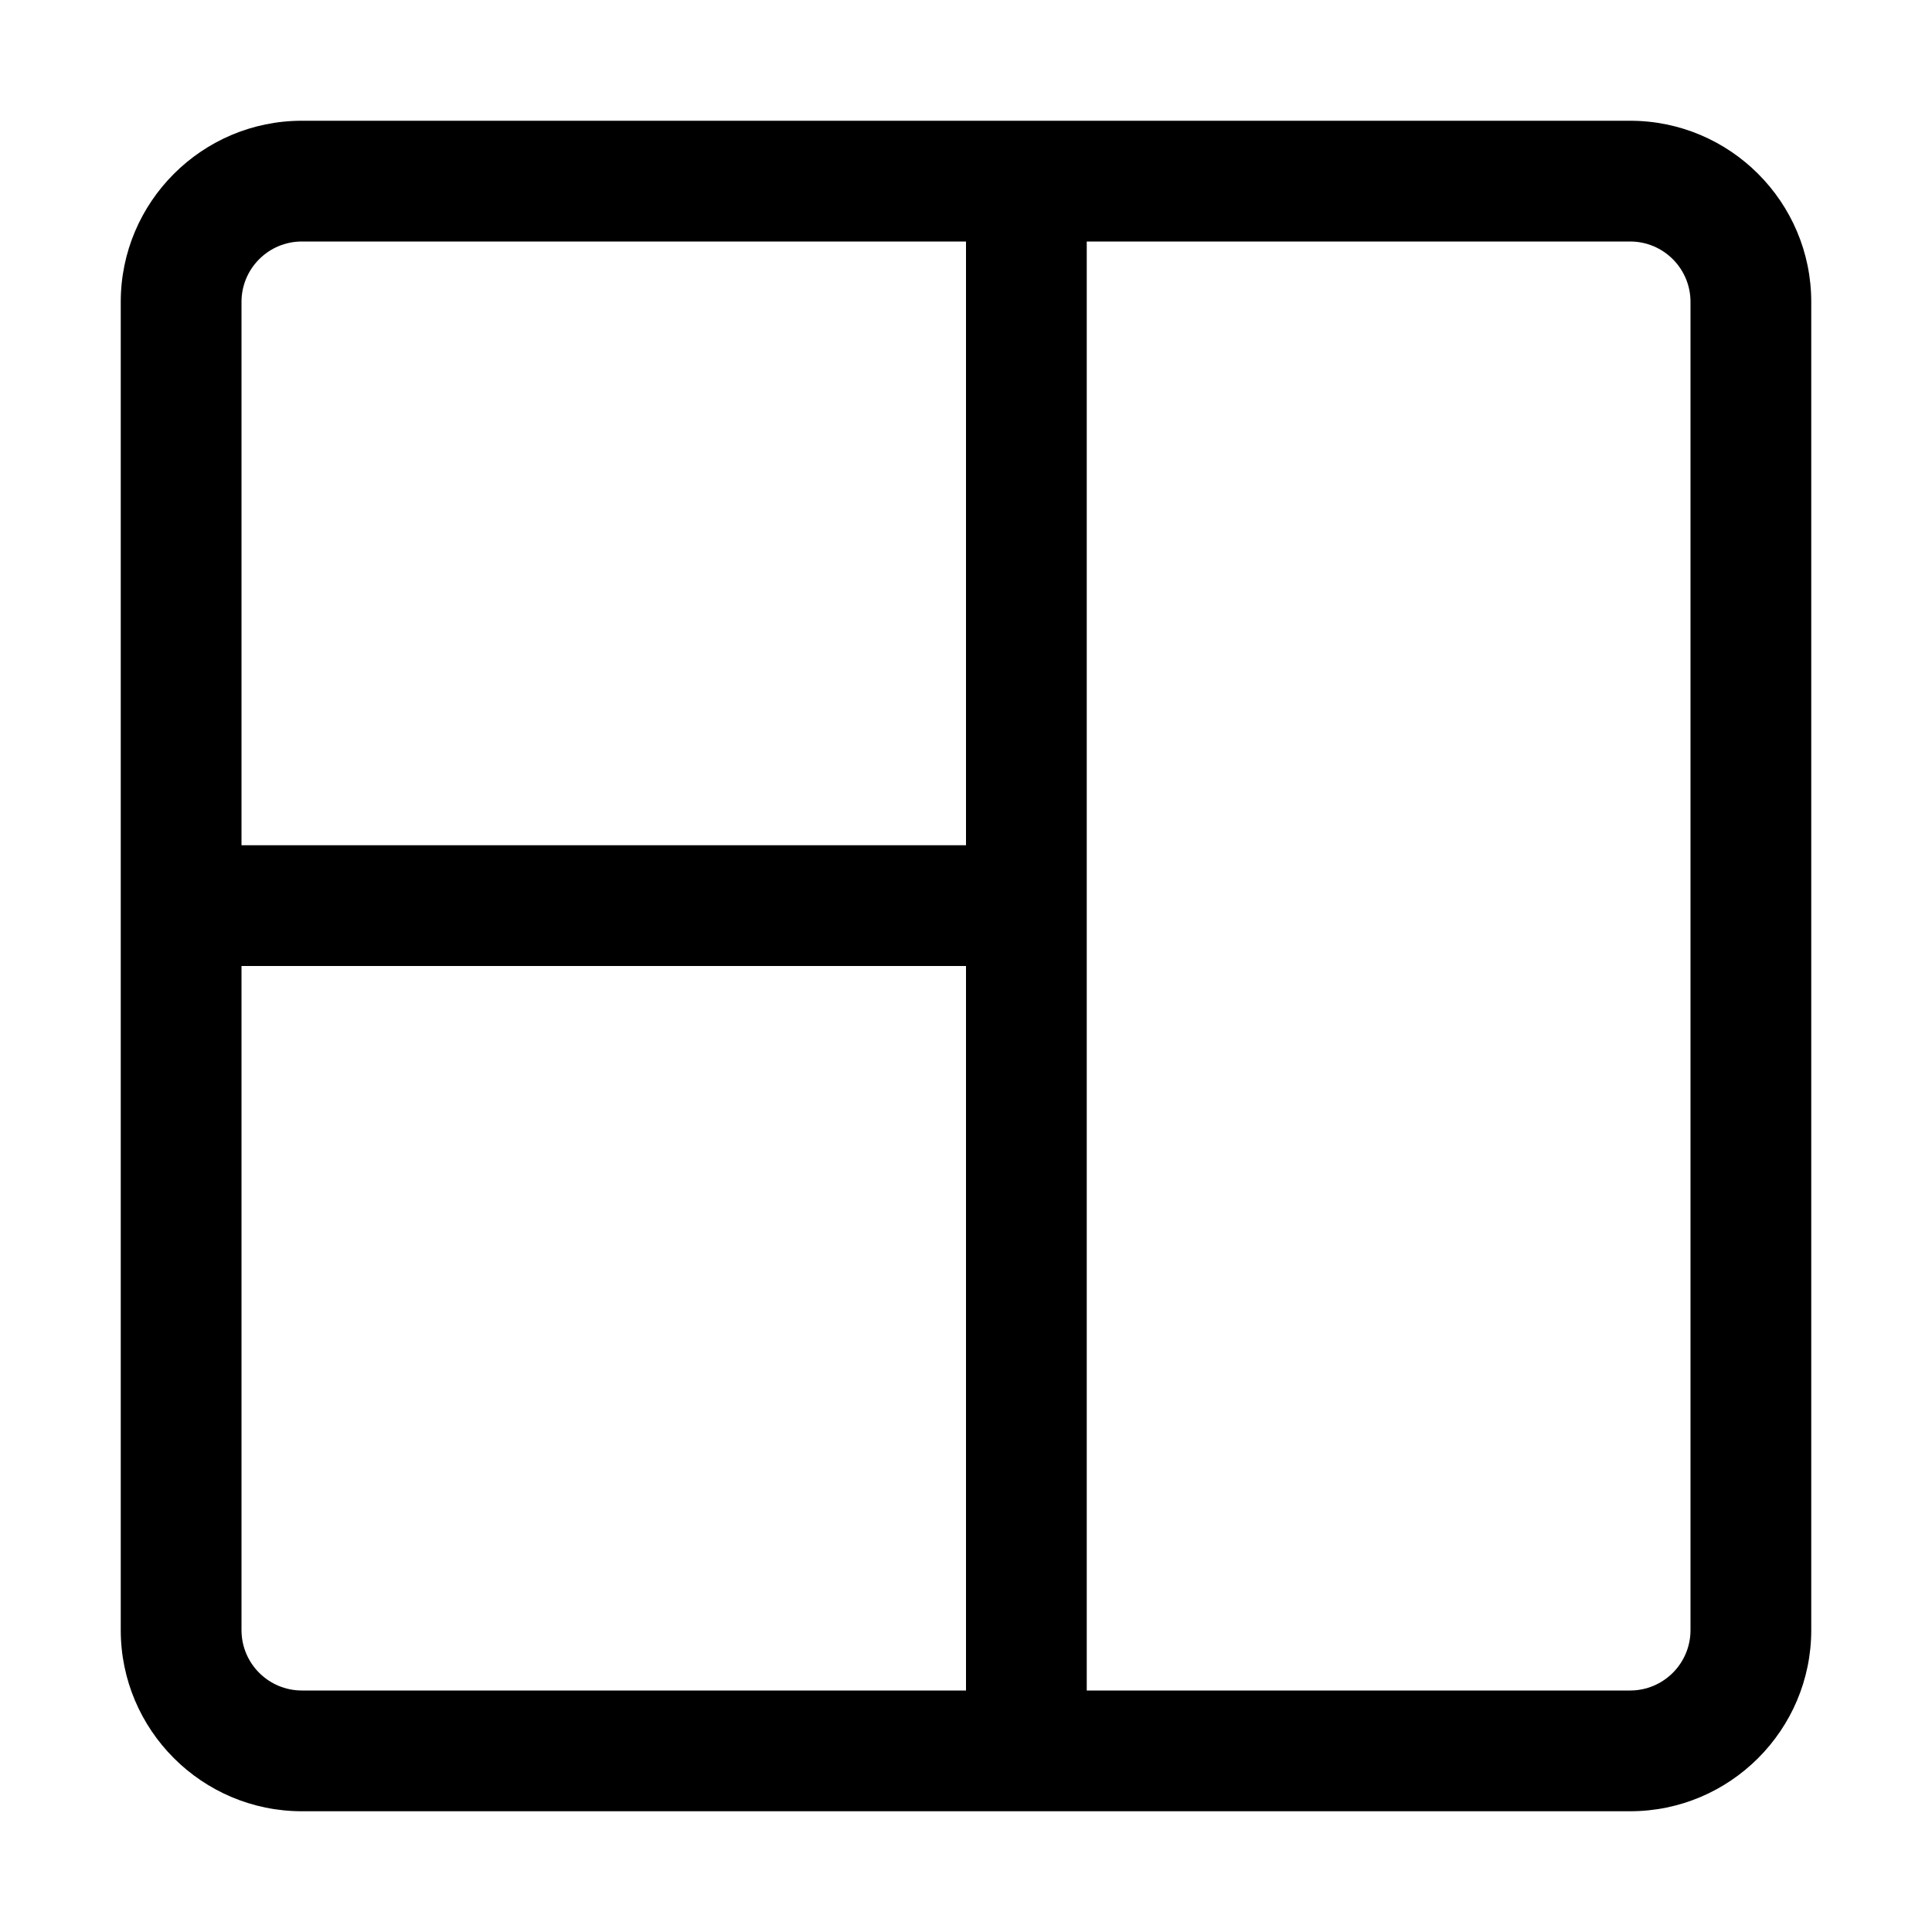 <svg version="1.1" xmlns="http://www.w3.org/2000/svg" width="16" height="16" viewBox="0 0 16 16">
<title>layout-2row-1row</title>
<path d="M13.5 1h-11c-0.827 0-1.5 0.673-1.5 1.5v11c0 0.827 0.673 1.5 1.5 1.5h11c0.827 0 1.5-0.673 1.5-1.5v-11c0-0.827-0.673-1.5-1.5-1.5zM2.5 2h5.5v5h-6v-4.5c0-0.276 0.224-0.5 0.5-0.5zM2 13.5v-5.5h6v6h-5.5c-0.276 0-0.5-0.224-0.5-0.5zM14 13.5c0 0.276-0.224 0.5-0.5 0.5h-4.5v-12h4.5c0.276 0 0.5 0.224 0.5 0.5v11z"></path>
</svg>
